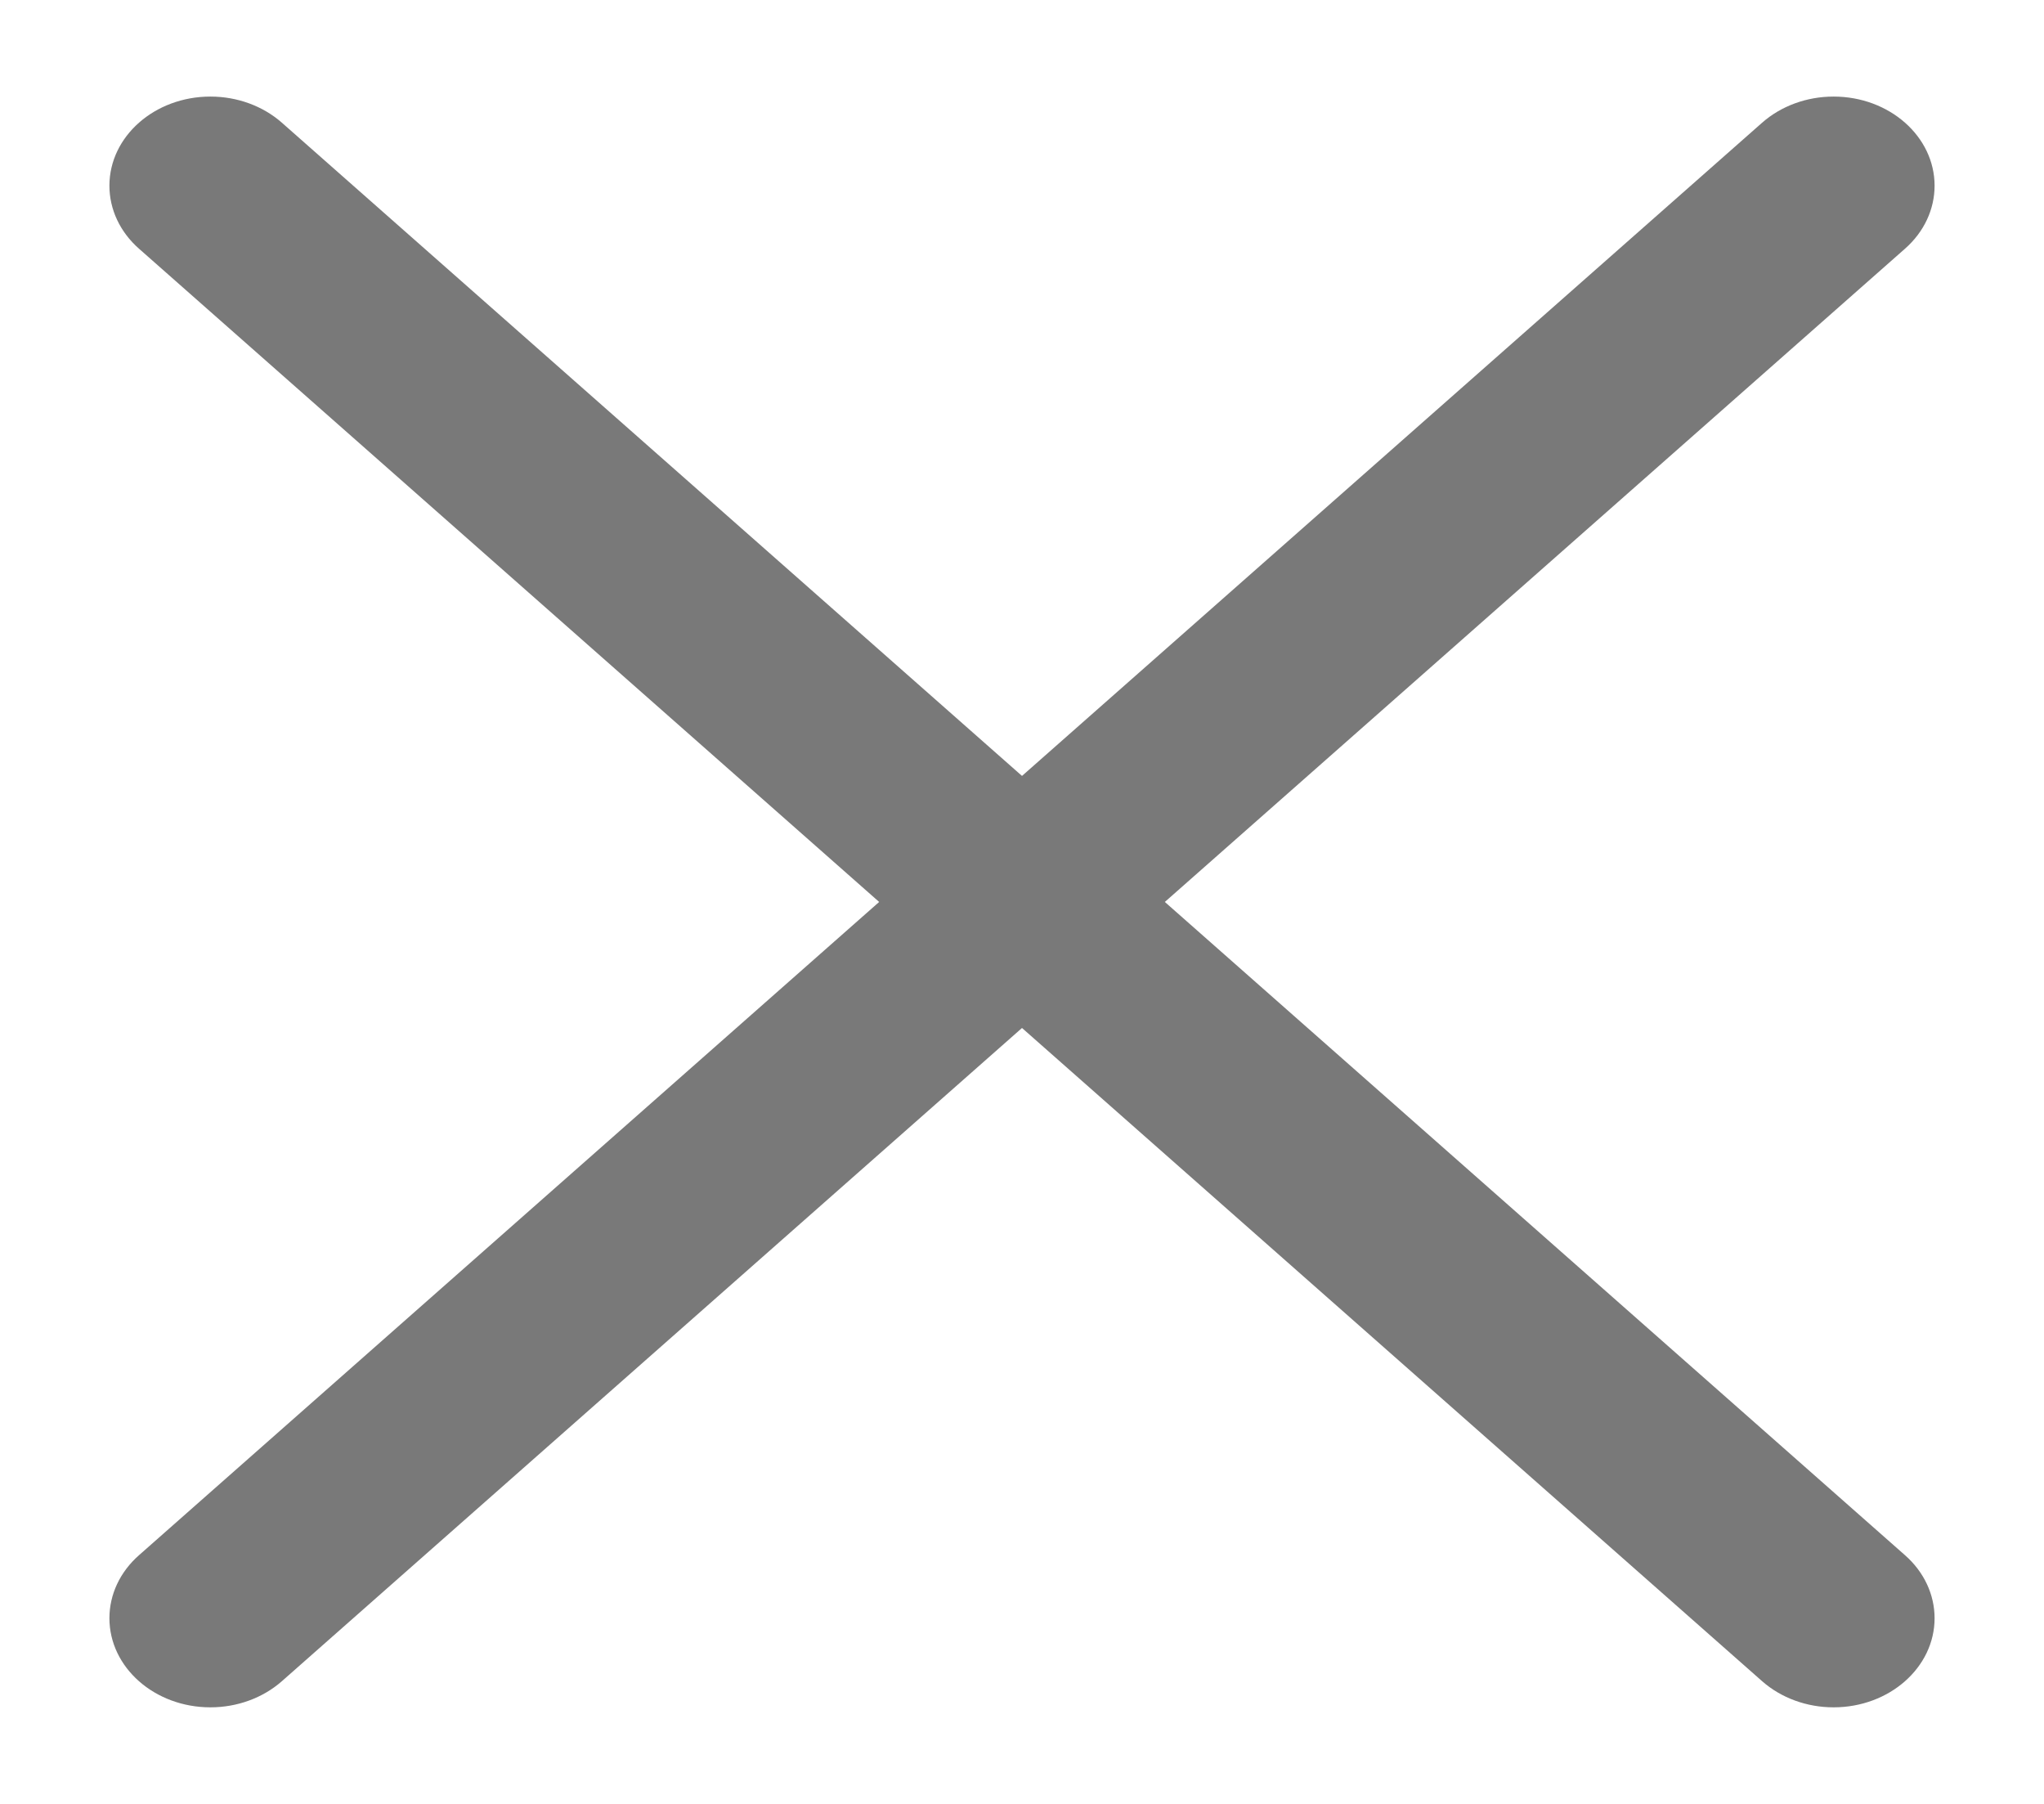 ﻿<?xml version="1.0" encoding="utf-8"?>
<svg version="1.1" xmlns:xlink="http://www.w3.org/1999/xlink" width="17px" height="15px" xmlns="http://www.w3.org/2000/svg">
  <g transform="matrix(1 0 0 1 -1885 -1321 )">
    <path d="M 2.344 1.02  L 8.5 6.452  L 14.656 1.02  C 14.814 0.881  15.027 0.803  15.25 0.803  C 15.714 0.803  16.09 1.135  16.09 1.544  C 16.09 1.741  16.002 1.929  15.844 2.068  L 9.688 7.5  L 15.844 12.932  C 16.002 13.071  16.09 13.259  16.09 13.456  C 16.09 13.865  15.714 14.197  15.25 14.197  C 15.027 14.197  14.814 14.119  14.656 13.98  L 8.5 8.548  L 2.344 13.98  C 2.186 14.119  1.973 14.197  1.75 14.197  C 1.286 14.197  0.91 13.865  0.91 13.456  C 0.91 13.259  0.998 13.071  1.156 12.932  L 7.312 7.5  L 1.156 2.068  C 0.998 1.929  0.91 1.741  0.91 1.544  C 0.91 1.135  1.286 0.803  1.75 0.803  C 1.973 0.803  2.186 0.881  2.344 1.02  Z " fill-rule="nonzero" fill="#797979" stroke="none" transform="matrix(1 0 0 1 1885 1321 )" />
  </g>
</svg>